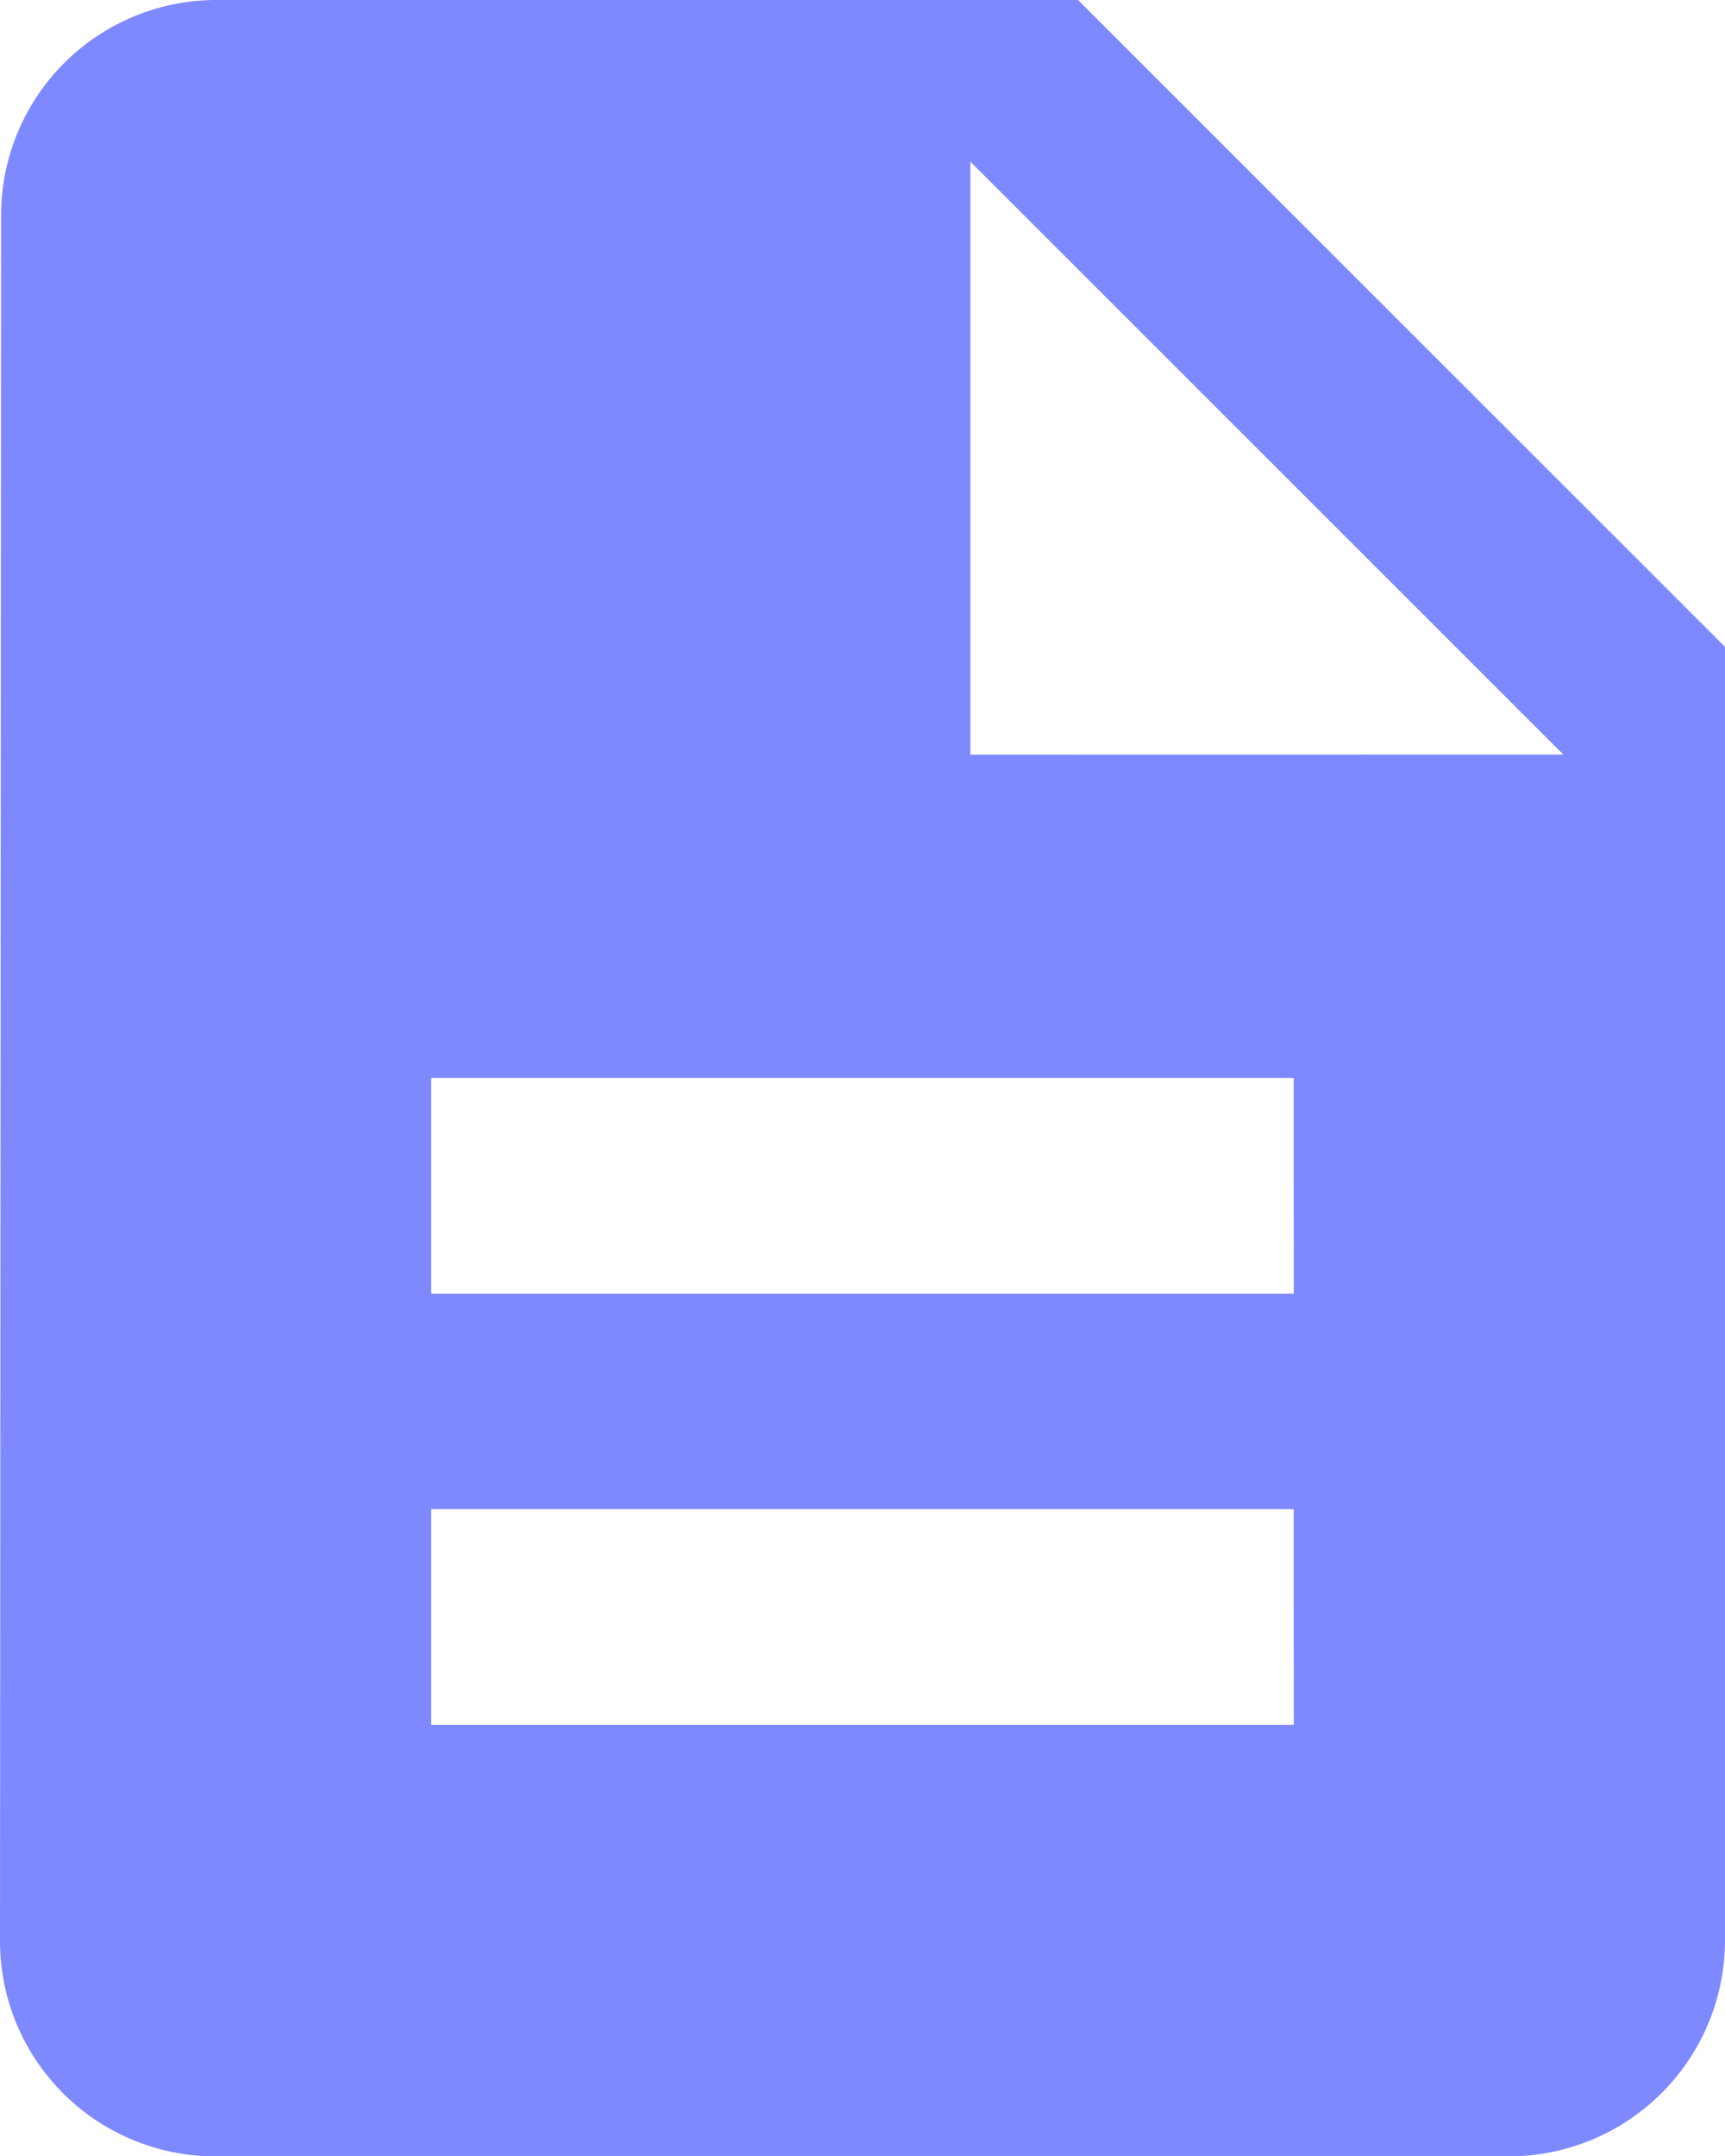 <svg xmlns="http://www.w3.org/2000/svg" width="17.357" height="21.696" viewBox="0 0 17.357 21.696">
  <path id="Icon_material-description" data-name="Icon material-description" d="M16.848,3H8.17A2.167,2.167,0,0,0,6.011,5.17L6,22.526A2.167,2.167,0,0,0,8.159,24.7H21.187a2.176,2.176,0,0,0,2.17-2.17V9.509Zm2.17,17.357H10.339v-2.17h8.678Zm0-4.339H10.339v-2.17h8.678Zm-3.254-5.424V4.627l5.966,5.966Z" transform="translate(-6 -3)" fill="#0015ff" opacity="0.5"/>
</svg>
